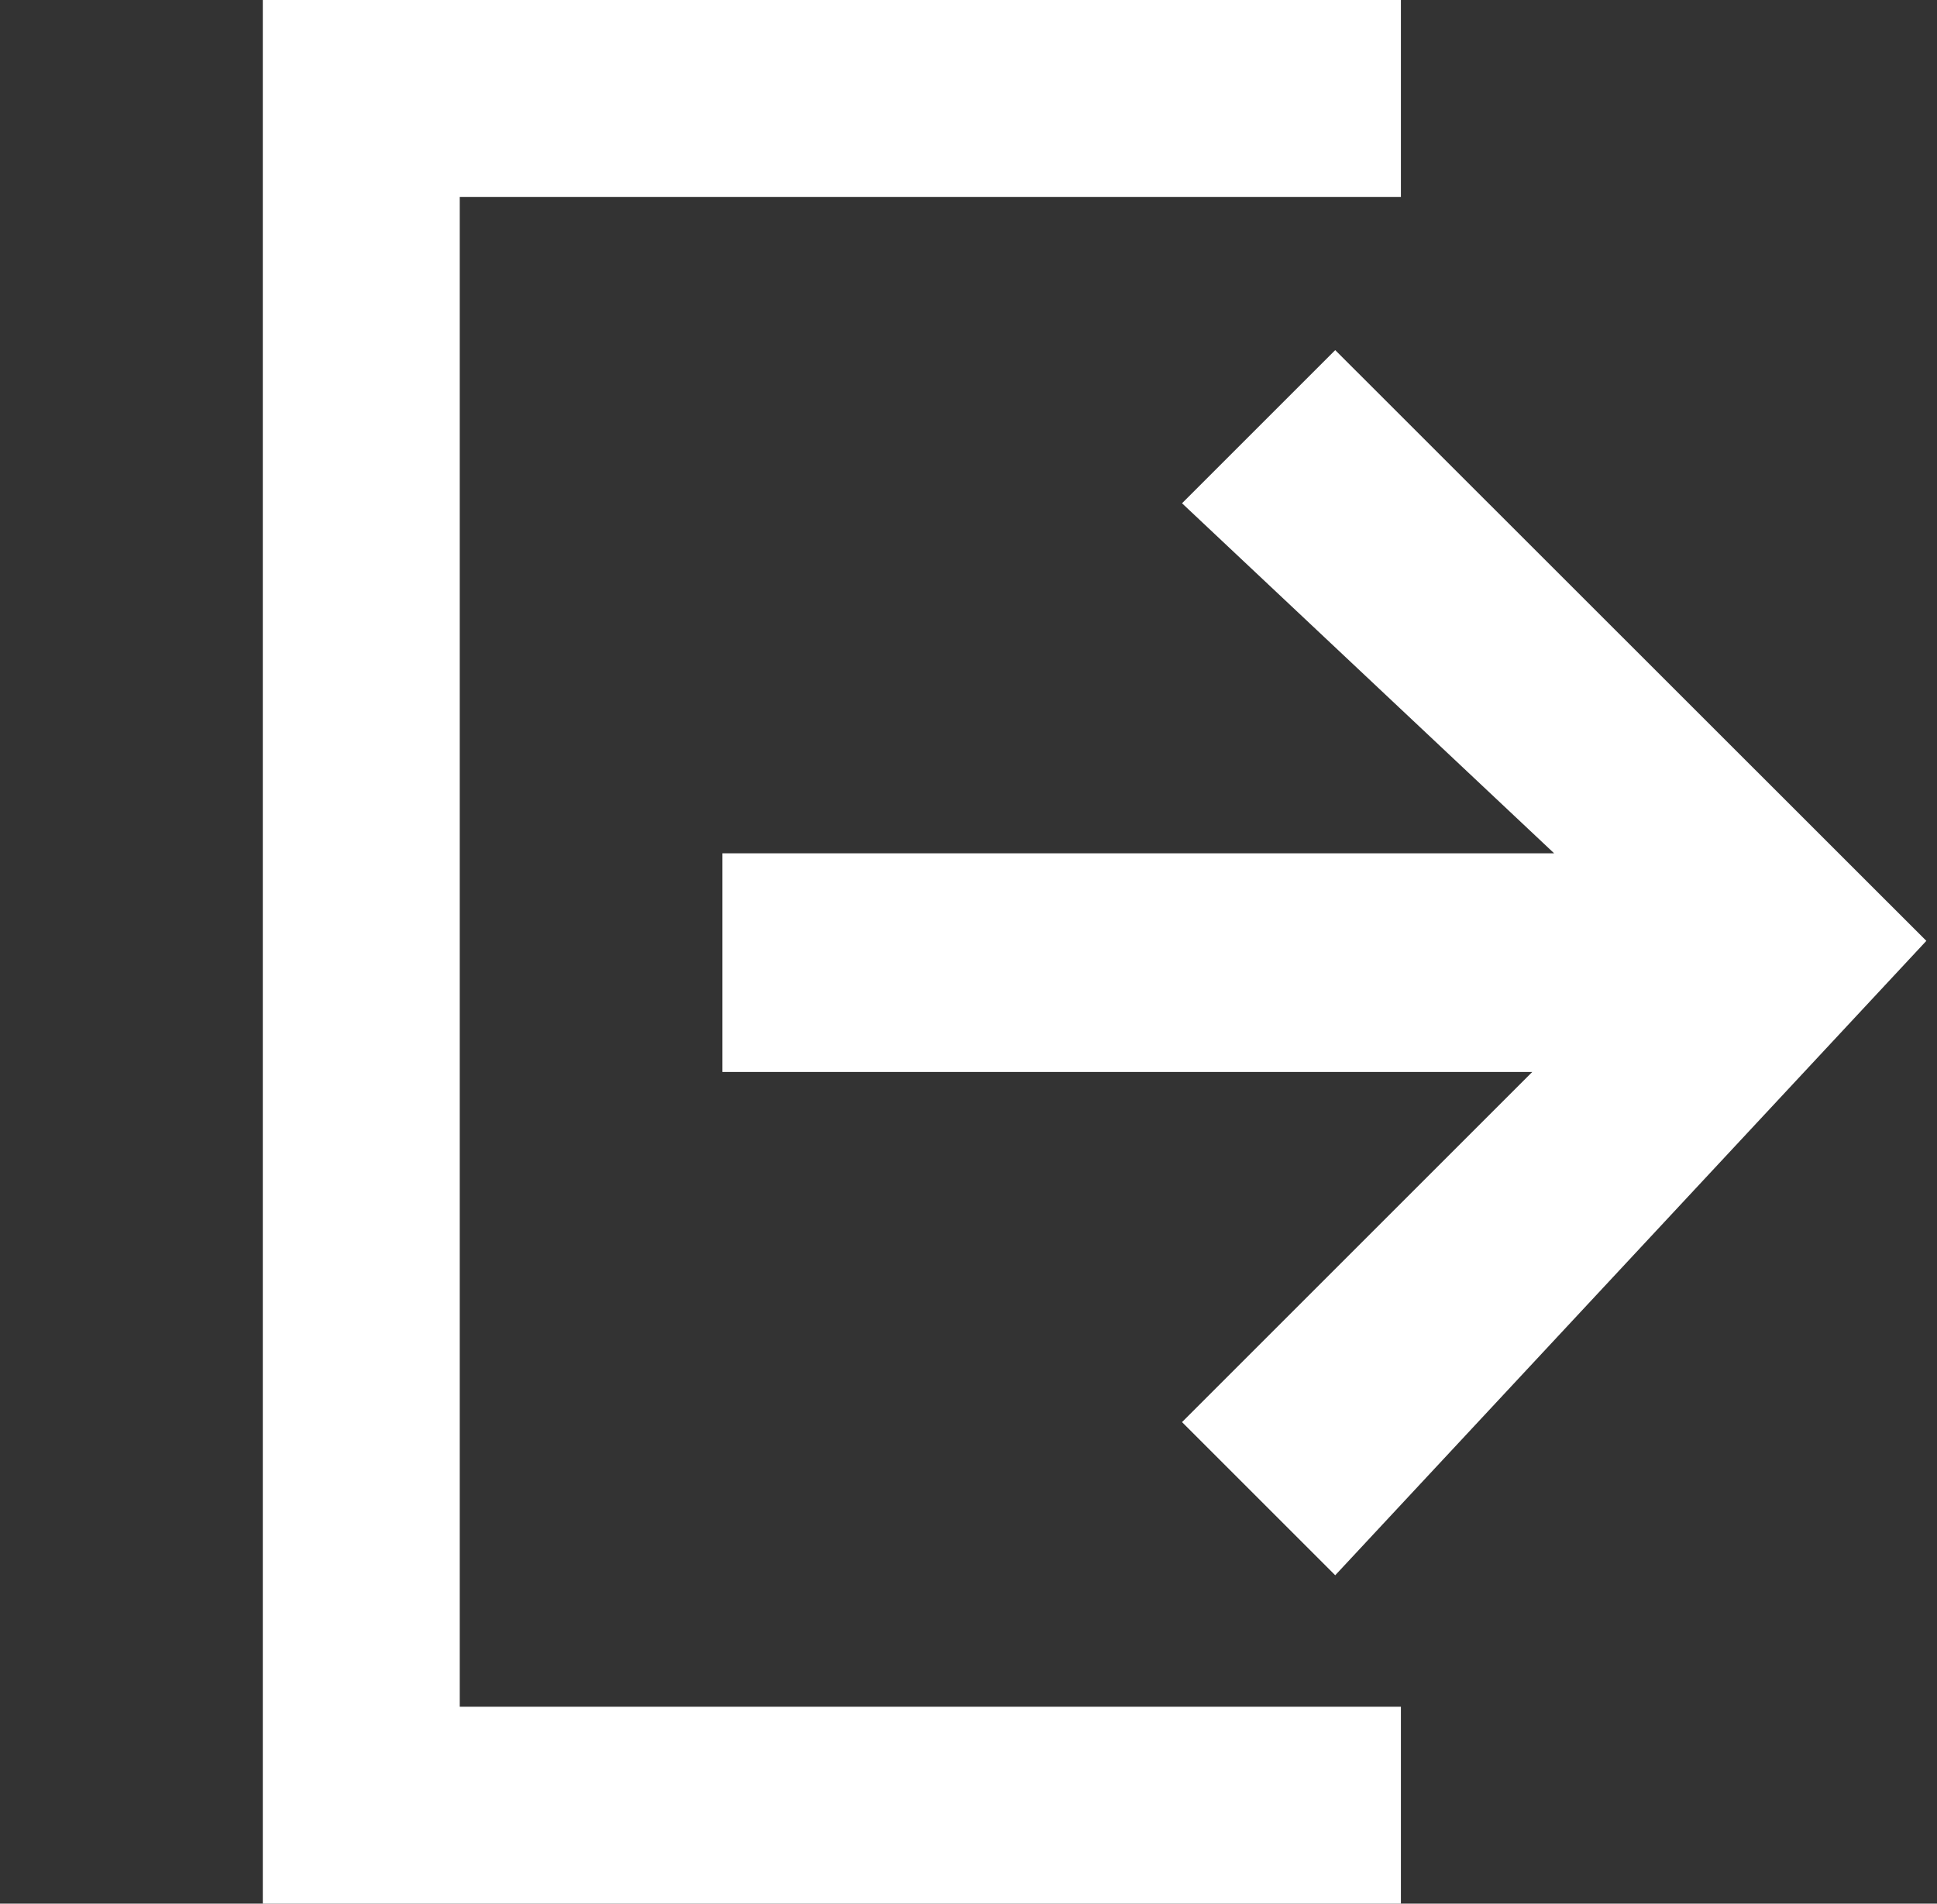 <svg xmlns="http://www.w3.org/2000/svg" width="34" height="33.422" viewBox="0 0 34 33.422">
  <rect x="0" y="0" width="34" height="33.422" fill="#333333" stroke="none"/>
  <g id="Export" transform="translate(0.435)">
    <rect id="Retângulo_570" data-name="Retângulo 570" width="34" height="33" transform="translate(-0.435 0.391)" fill="none"/>
    <path id="Caminho_151" data-name="Caminho 151" d="M3.457,3.457V29.965H19.977v3.457H0V0H19.977V3.457Zm15.367,24.2-2.689-2.689,6.147-6.147H8.067V14.982h14.6L16.135,8.836l2.689-2.689L29.2,16.519Z" transform="translate(4.178)" fill="#fff"/>
  </g>
</svg>
